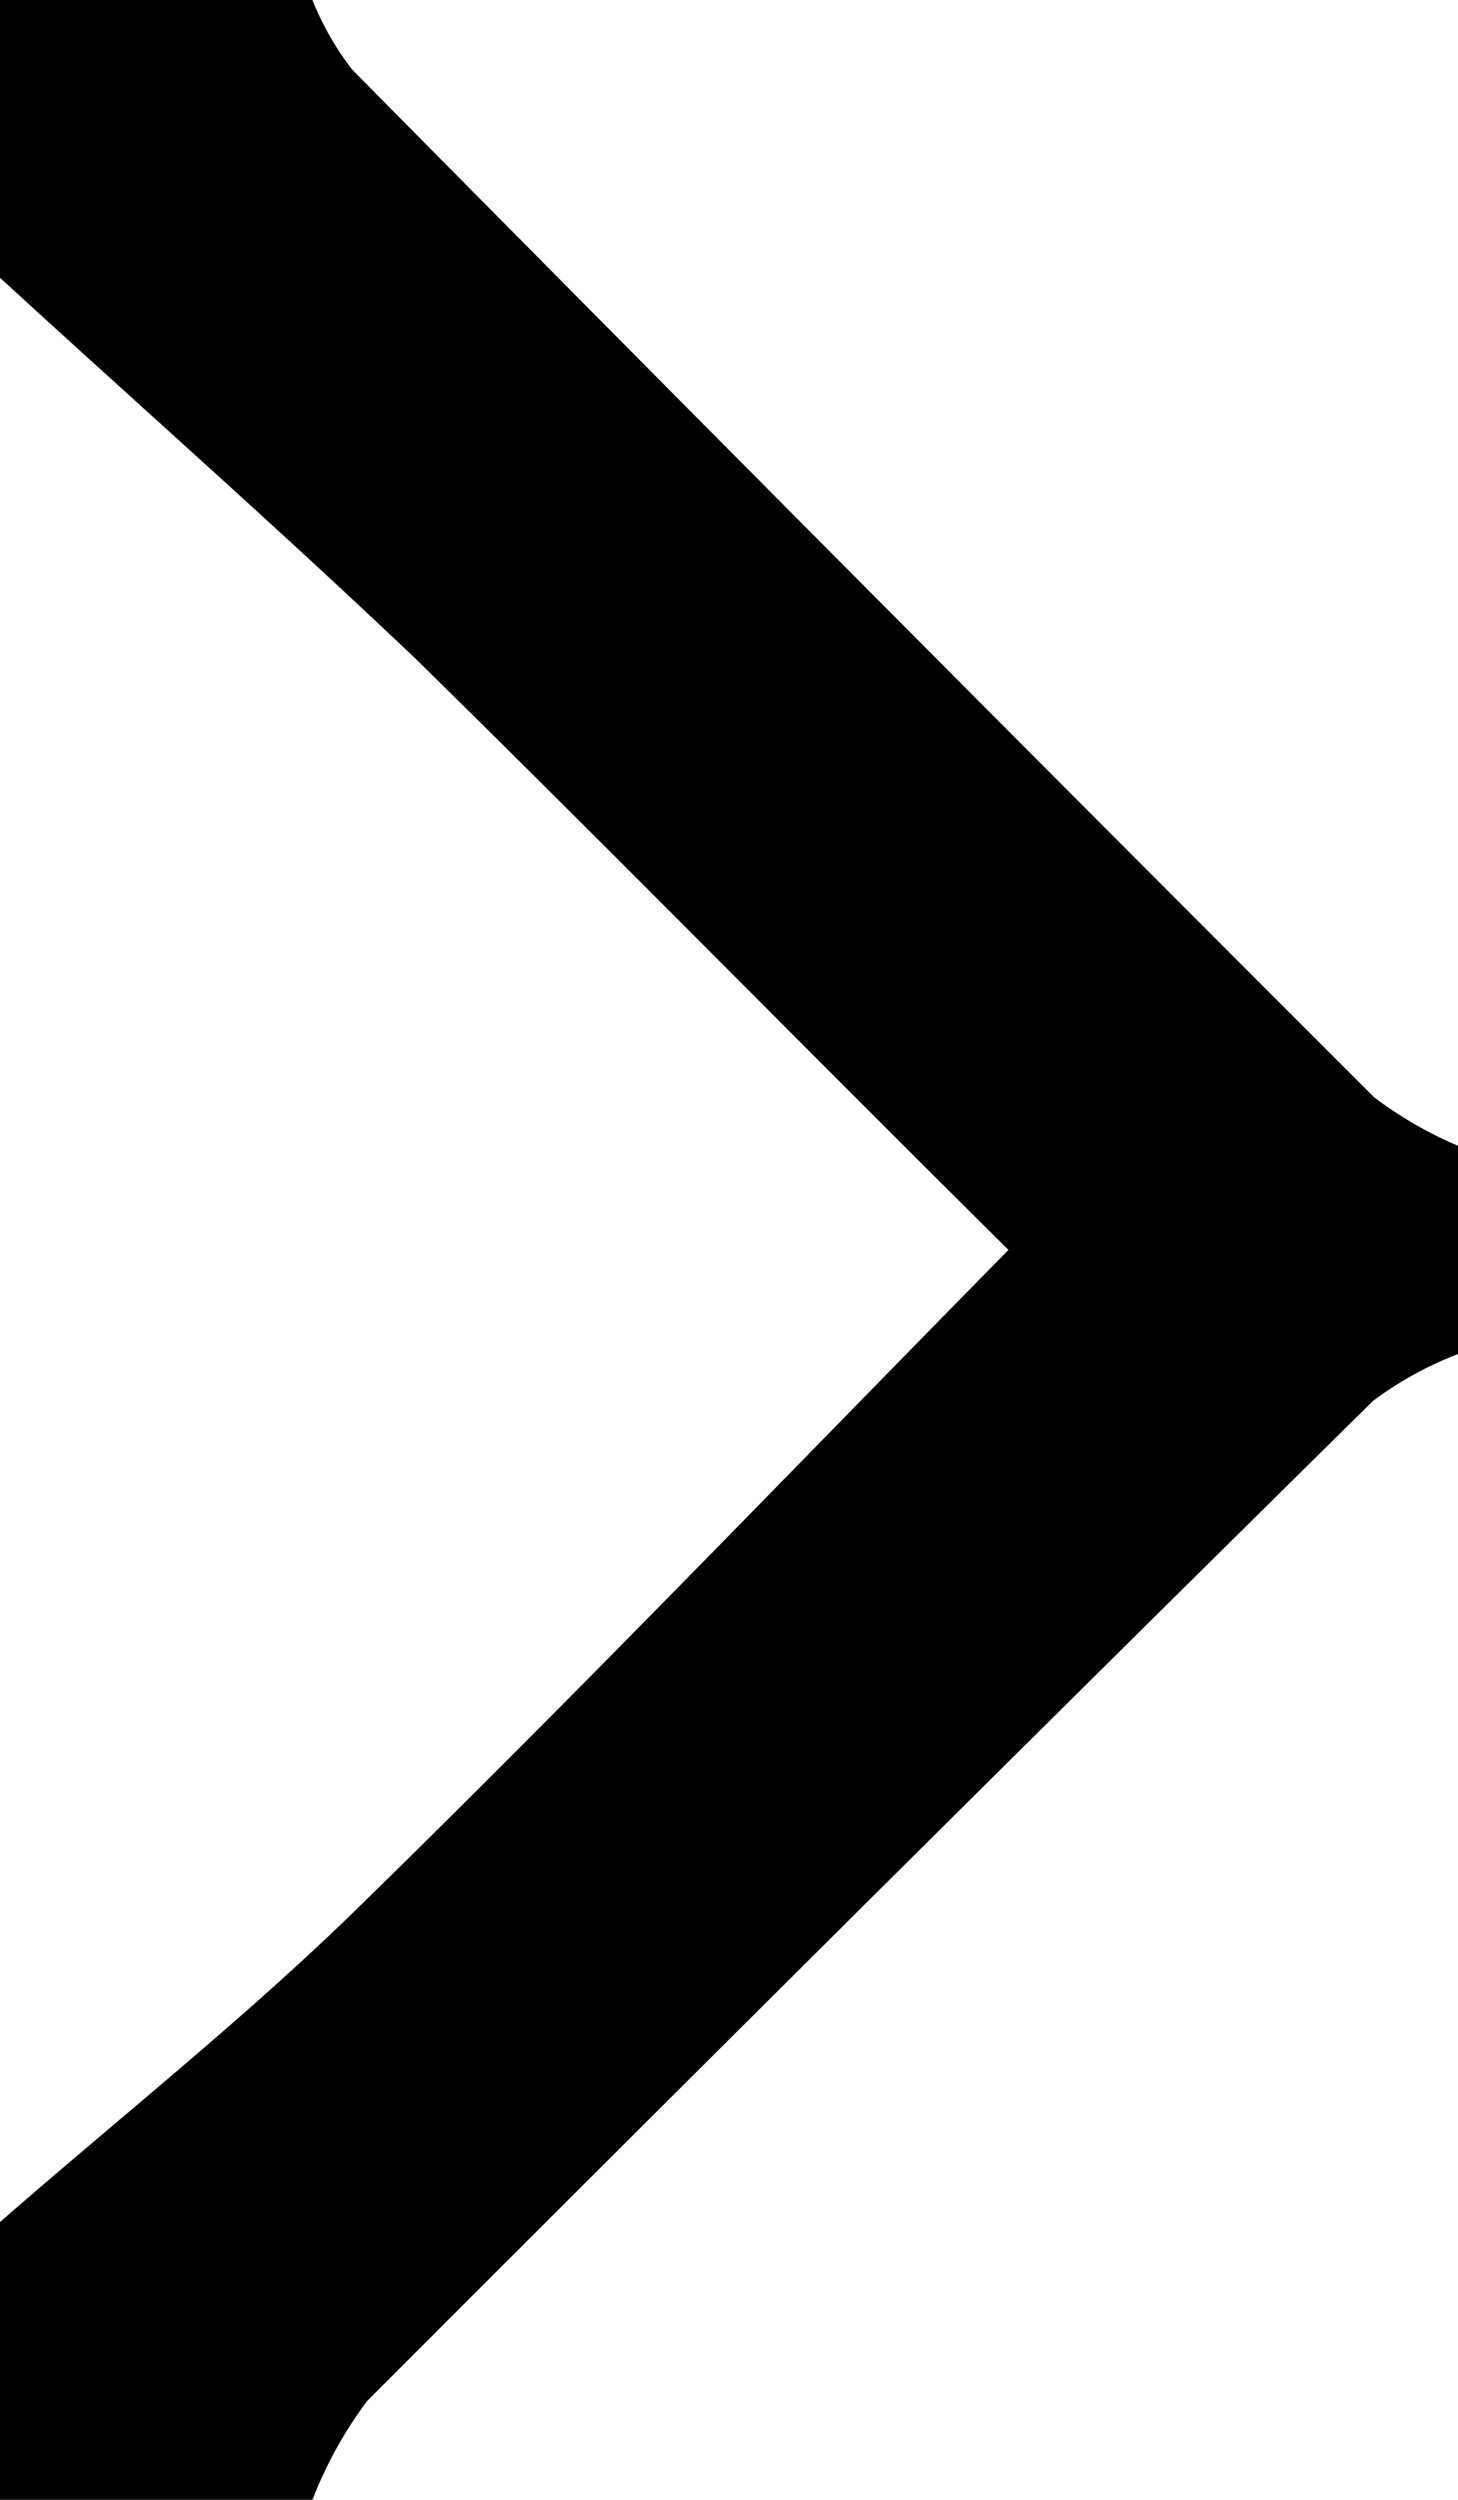 <svg xmlns="http://www.w3.org/2000/svg" viewBox="0 0 42 72"><title>right-arrow</title><g id="Layer_2" data-name="Layer 2"><g id="Layer_1-2" data-name="Layer 1"><path d="M9,72H0V64c3.43-3,7-5.82,10.26-9,6.27-6.12,12.34-12.44,18.79-19C23,30,17.56,24.46,12,19,8.07,15.26,4,11.67,0,8V0H9a8.4,8.4,0,0,0,1.14,2Q24.83,16.86,39.58,31.6A11.26,11.26,0,0,0,42,33v6a10.15,10.15,0,0,0-2.45,1.35Q25,54.71,10.57,69.16A12,12,0,0,0,9,72Z"/></g></g></svg>